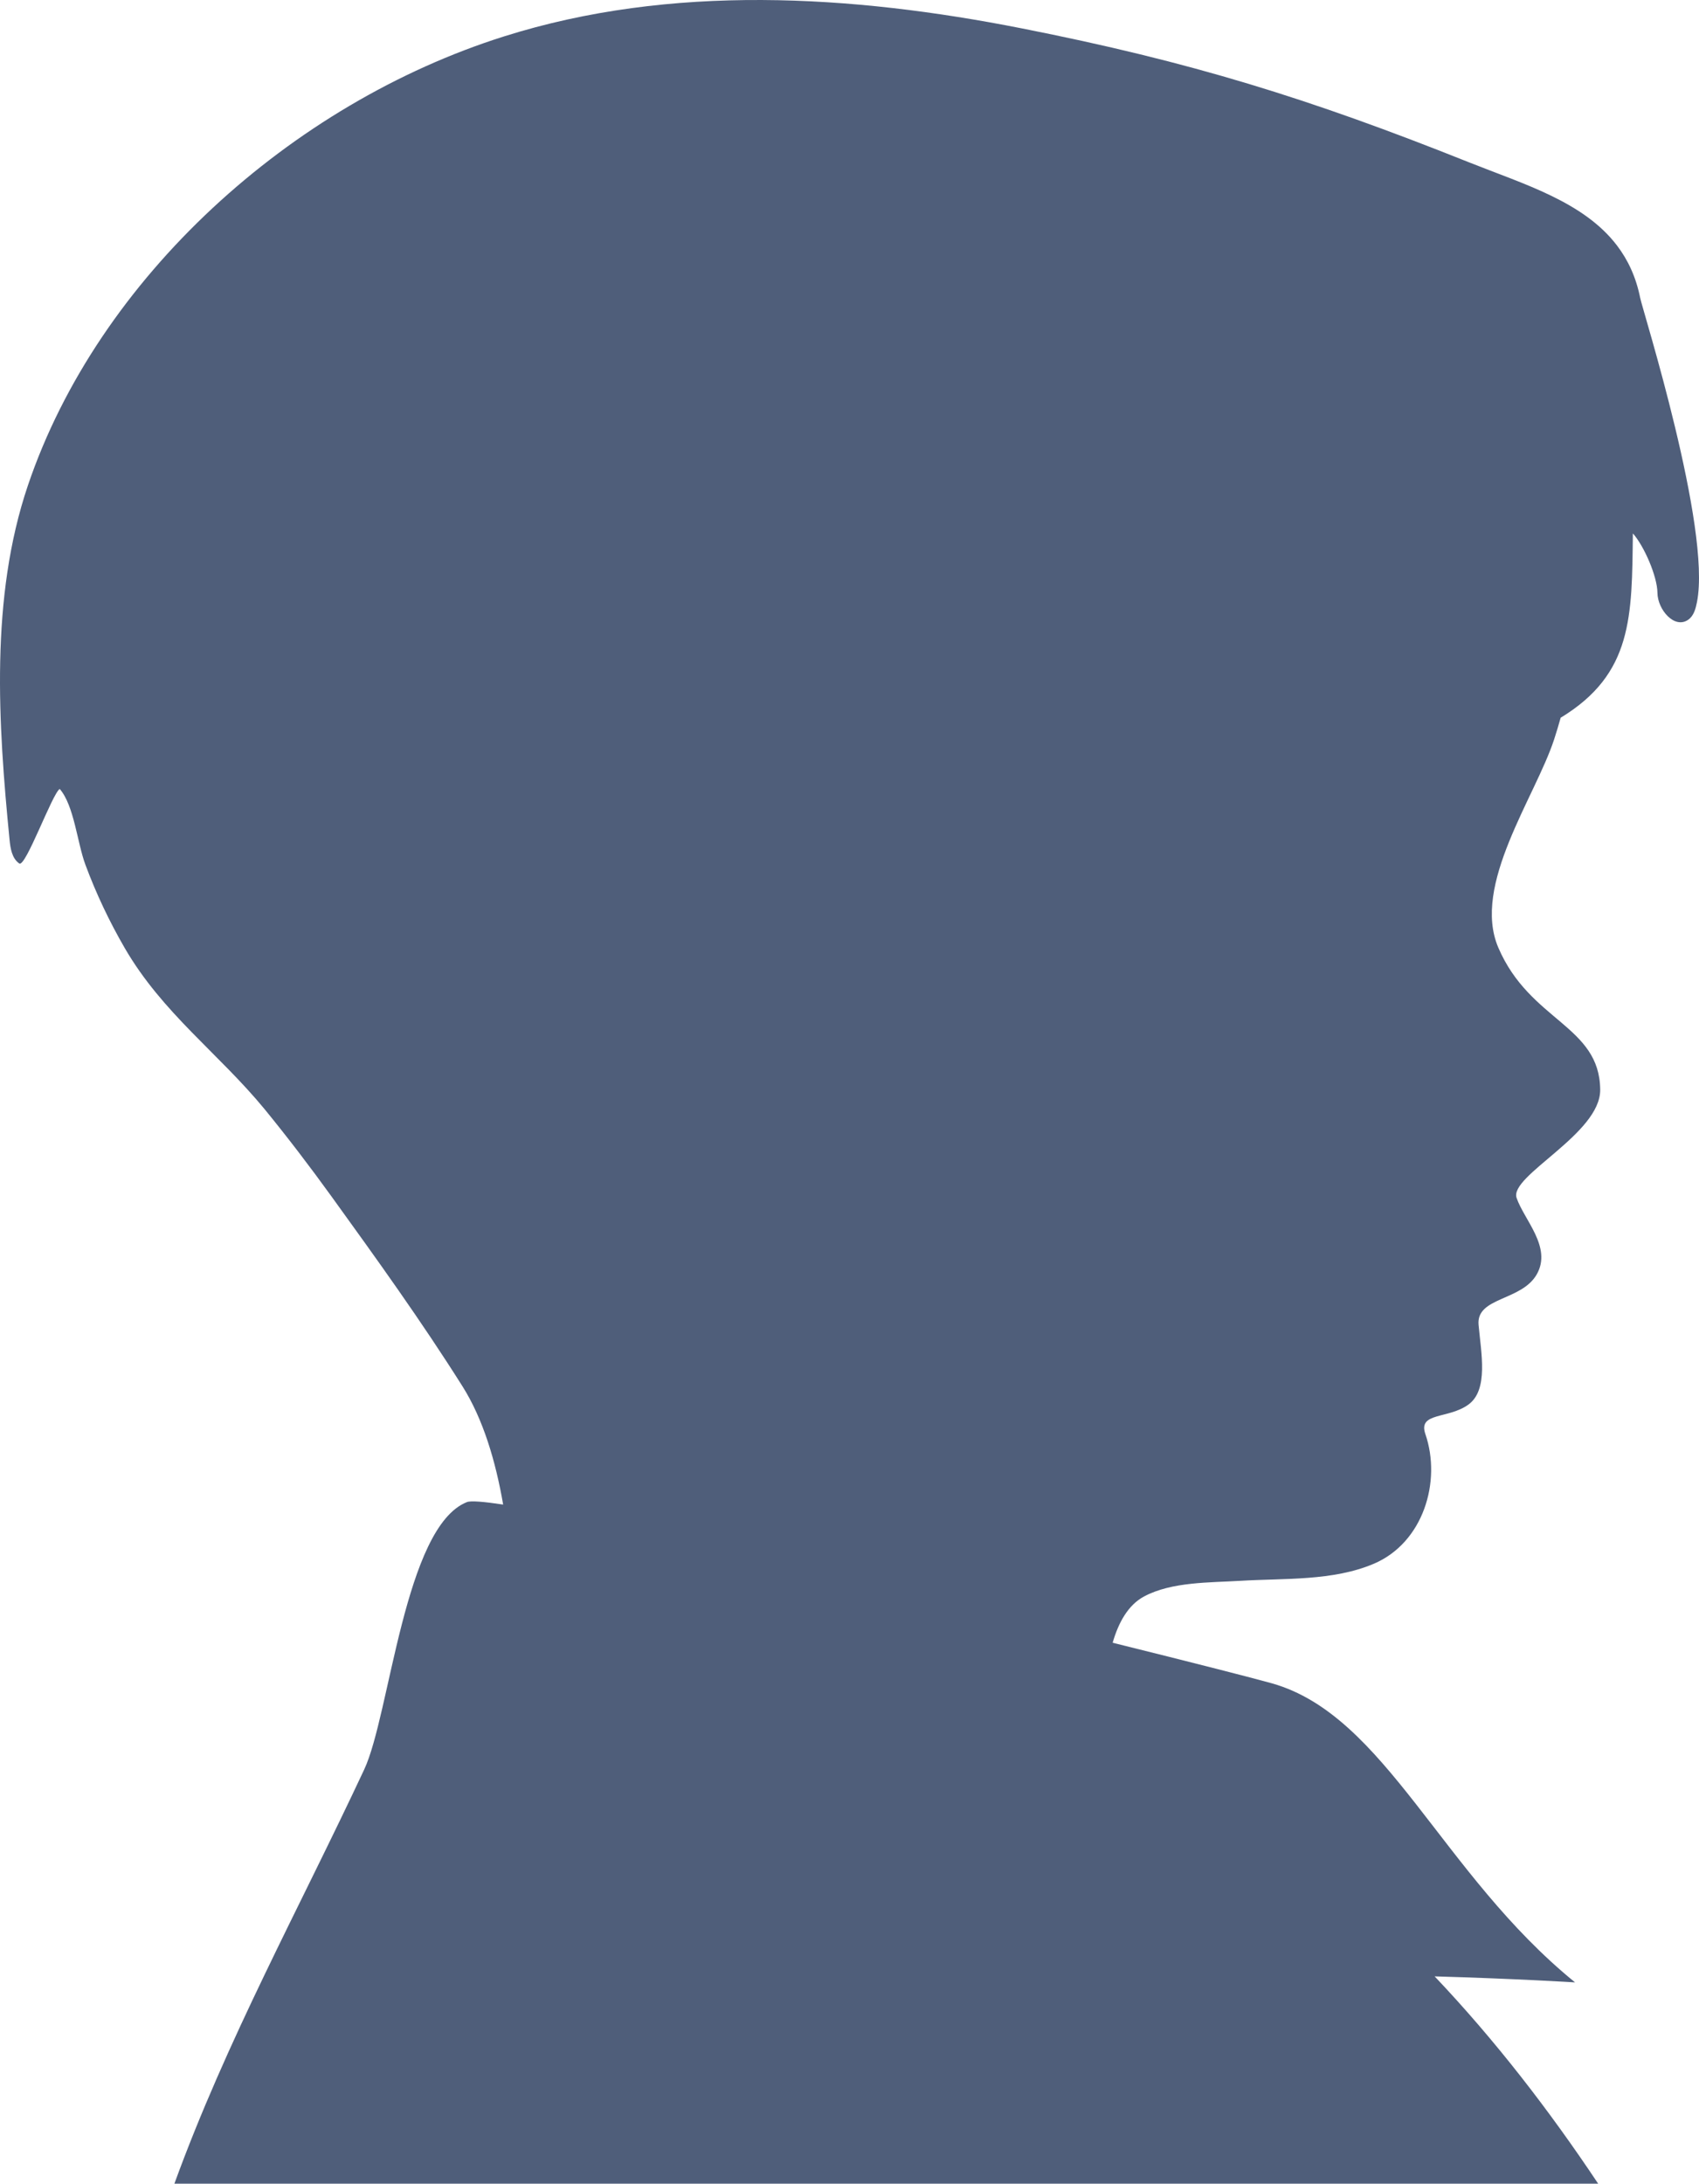 <svg
    xmlns="http://www.w3.org/2000/svg"
    viewBox="0 0 130 167"
    id="vector">
    <path
        id="path"
        d="M 1.473 66.036 C 1.951 66.372 4.008 60.668 4.571 60.336 C 5.675 61.617 5.906 64.44 6.533 66.126 C 7.353 68.334 8.366 70.474 9.553 72.518 C 12.433 77.475 16.721 80.549 20.228 84.803 C 22.015 86.989 23.706 89.206 25.358 91.491 C 28.805 96.261 32.254 101.052 35.389 106.024 C 36.958 108.511 37.922 111.724 38.499 115.064 C 37 114.837 36.022 114.759 35.727 114.874 C 30.947 116.762 29.837 131.121 27.868 135.324 C 22.858 146.024 17.348 156.004 13.343 167 L 122.285 167 C 118.542 161.39 114.408 156.03 109.772 151.146 C 116.002 151.323 120.516 151.605 120.516 151.605 C 110.262 143.273 106.046 131.209 97.335 128.739 C 96.027 128.369 91.359 127.174 85.136 125.631 C 85.577 124.092 86.318 122.742 87.543 122.089 C 89.661 120.959 92.573 121.037 94.913 120.895 C 98.258 120.691 101.989 120.925 105.126 119.587 C 108.902 117.975 110.31 113.302 109.063 109.672 C 108.481 107.979 110.808 108.543 112.359 107.415 C 113.909 106.286 113.328 103.465 113.134 101.321 C 112.94 99.178 116.43 99.513 117.594 97.444 C 118.757 95.374 116.624 93.304 116.043 91.612 C 115.461 89.919 122.472 86.721 122.44 83.335 C 122.394 78.411 117.067 78.115 114.645 72.472 C 112.591 67.686 117.472 60.962 118.918 56.539 C 119.097 55.991 119.26 55.44 119.415 54.889 C 124.938 51.539 124.865 47.141 124.939 40.792 C 125.794 41.749 126.809 44.072 126.82 45.339 C 126.831 46.605 128.112 48.132 129.174 47.396 C 129.602 47.098 129.746 46.55 129.845 46.046 C 130.96 40.386 125.69 23.732 125.502 22.792 C 125.181 21.185 124.562 19.875 123.729 18.781 C 121.166 15.413 116.574 14.081 112.369 12.401 C 100.189 7.536 91.093 4.718 78.185 2.171 C 65.176 -0.396 51.36 -1.254 38.563 2.785 C 22.288 7.922 7.521 21.213 2.135 37.125 C -0.77 45.706 -0.144 55.345 0.731 64.221 C 0.797 64.89 0.912 65.641 1.473 66.036"
        fill="#4f5e7a"/>
</svg>
